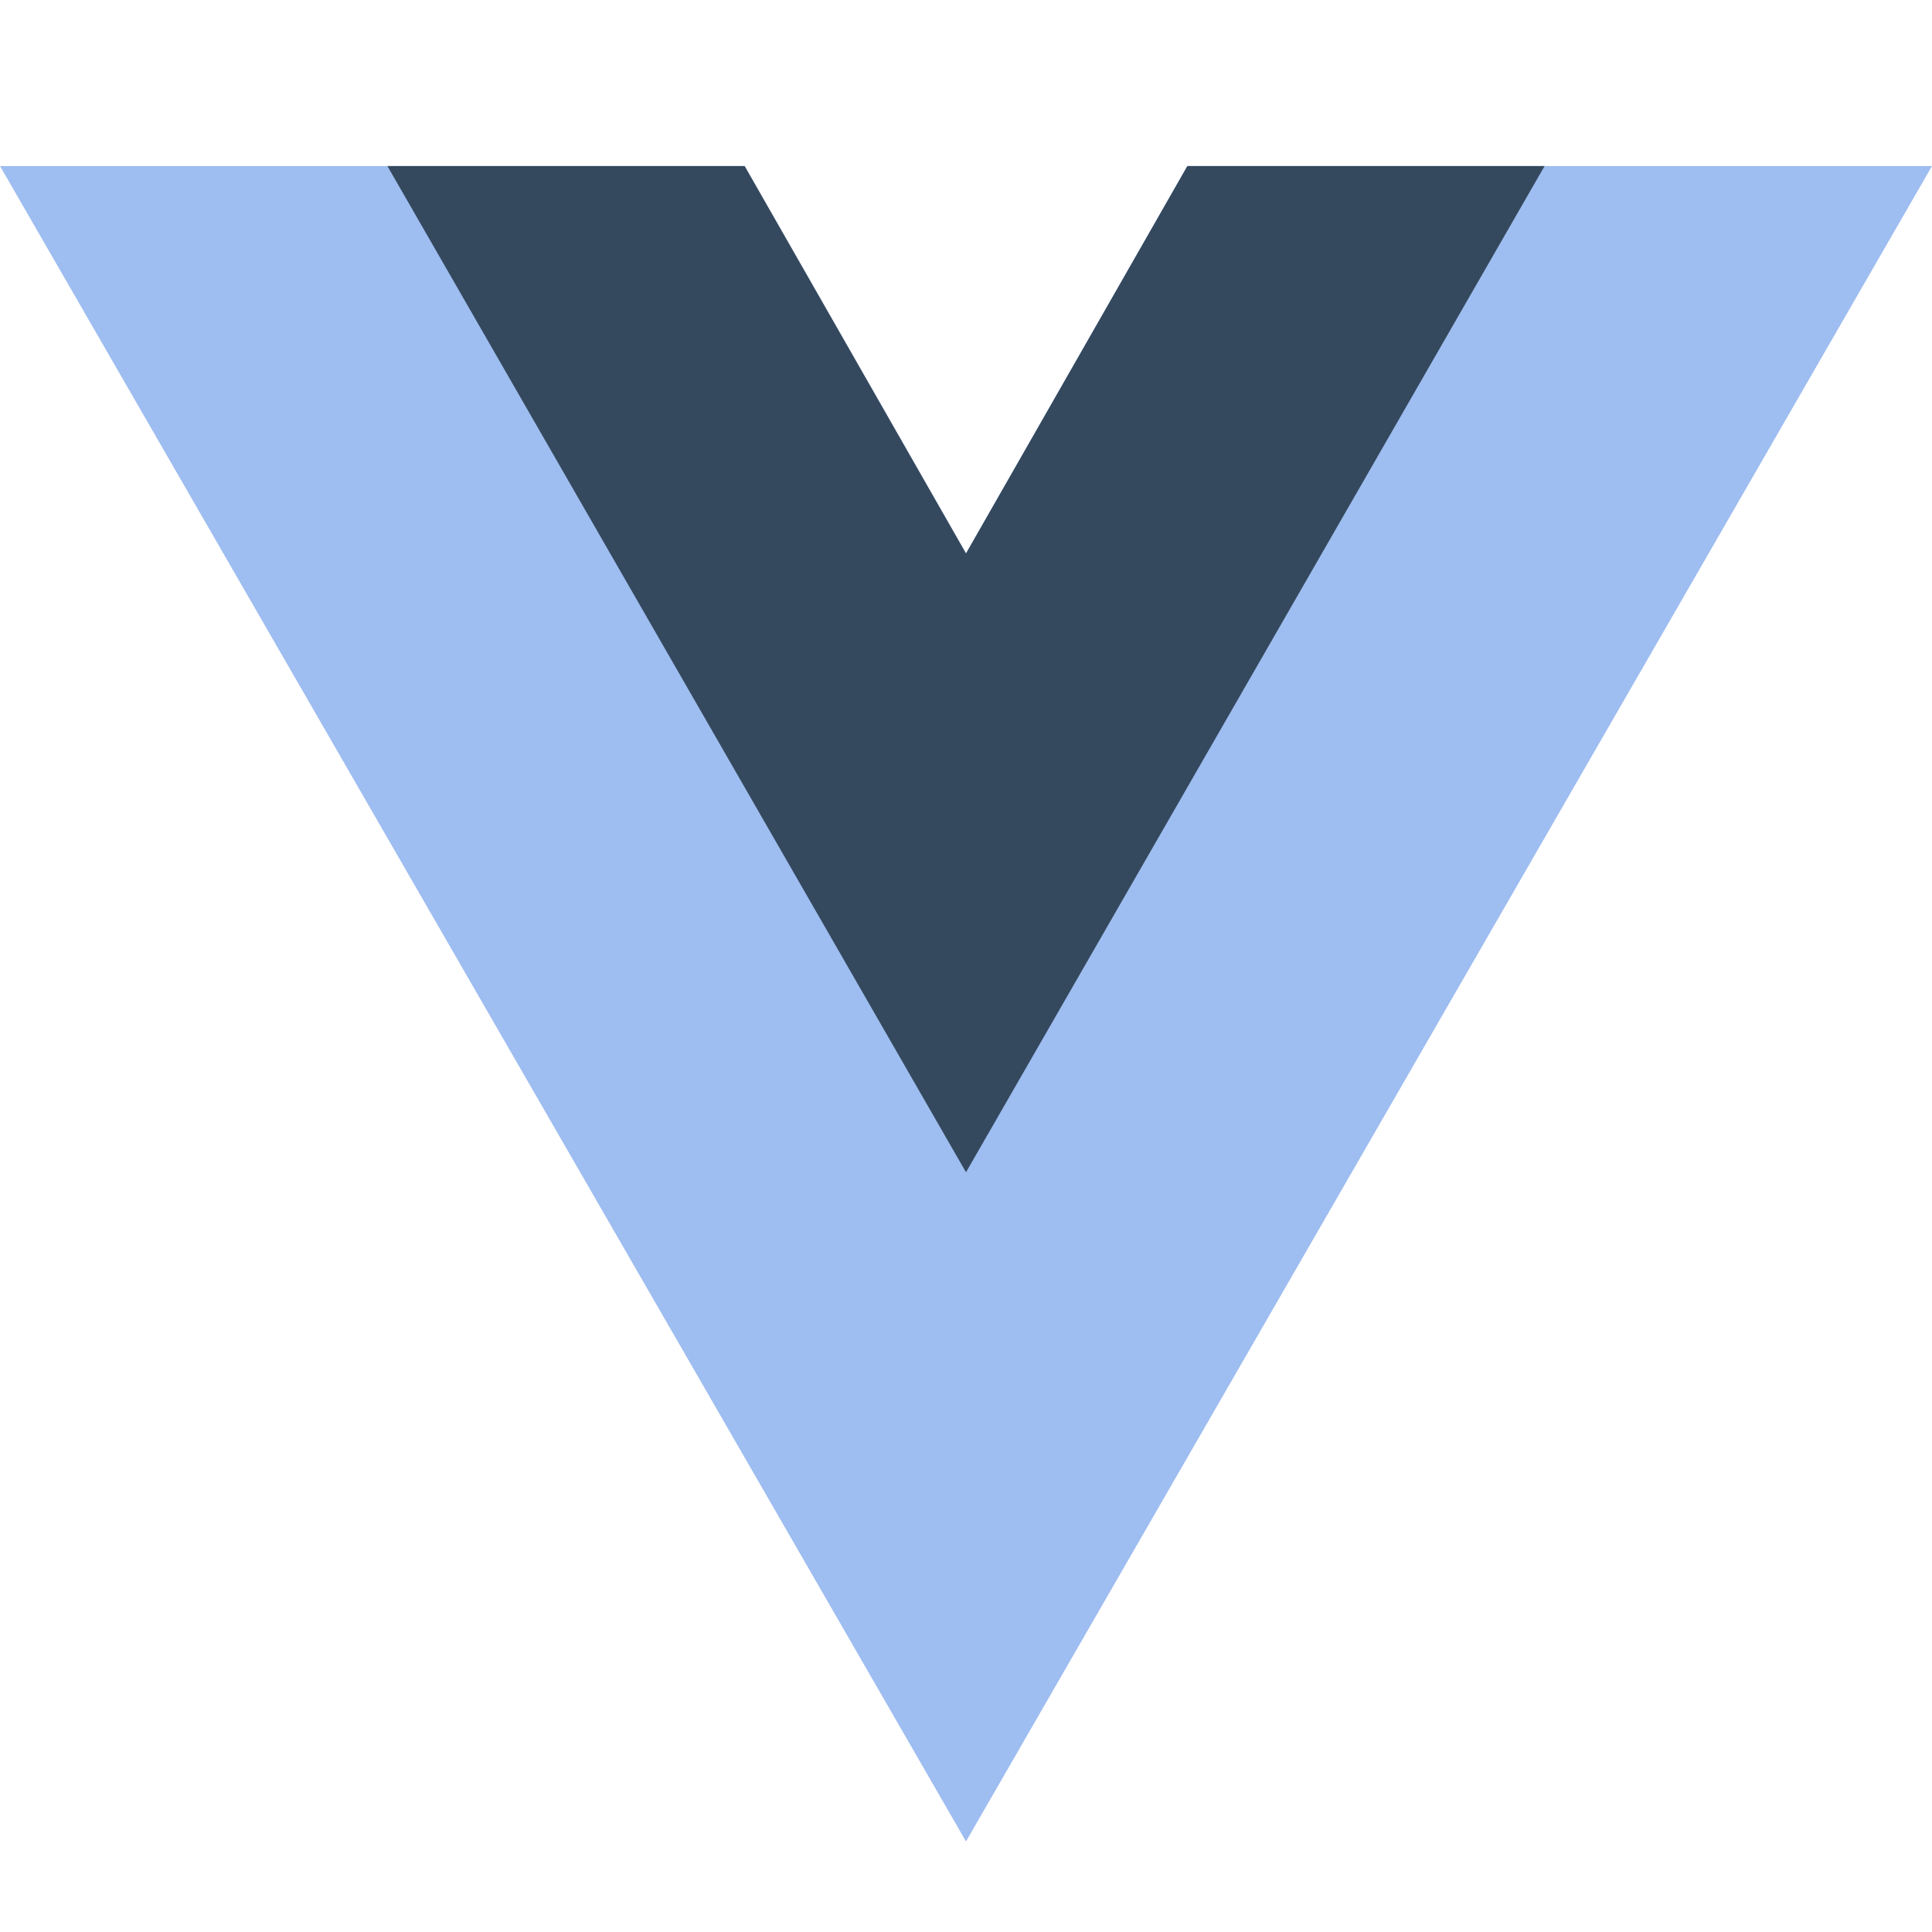 <svg xmlns:dc="http://purl.org/dc/elements/1.1/" xmlns:cc="http://creativecommons.org/ns#" xmlns:rdf="http://www.w3.org/1999/02/22-rdf-syntax-ns#" xmlns:svg="http://www.w3.org/2000/svg" xmlns="http://www.w3.org/2000/svg" xmlns:sodipodi="http://sodipodi.sourceforge.net/DTD/sodipodi-0.dtd" xmlns:inkscape="http://www.inkscape.org/namespaces/inkscape" aria-label="Vue" role="img" viewBox="0 0 64 64" version="1.1" id="svg8" sodipodi:docname="vue-icon.svg" width="64" height="64" inkscape:version="0.92.4 (5da689c313, 2019-01-14)">
  <defs id="defs12" fill="#000000"/>
  <sodipodi:namedview pagecolor="#ffffff" bordercolor="#666666" borderopacity="1" objecttolerance="10" gridtolerance="10" guidetolerance="10" inkscape:pageopacity="0" inkscape:pageshadow="2" inkscape:window-width="1566" inkscape:window-height="855" id="namedview10" showgrid="false" inkscape:zoom="10.546875" inkscape:cx="32" inkscape:cy="32" inkscape:window-x="70" inkscape:window-y="27" inkscape:window-maximized="0" inkscape:current-layer="svg8" inkscape:pagecheckerboard="true" fill="#000000"/>
  <path d="M 39.333,5.5 32,18.333 24.667,5.5 H 0 L 32,61 64,5.5 Z" id="path4" inkscape:connector-curvature="0" style="fill:#9ebdf0;stroke-width:0.167"/>
  <path d="M 39.333,5.5 32,18.333 24.667,5.5 H 12.833 L 32,38.833 51.167,5.5 Z" id="path6" inkscape:connector-curvature="0" style="fill:#35495e;stroke-width:0.167"/>
</svg>